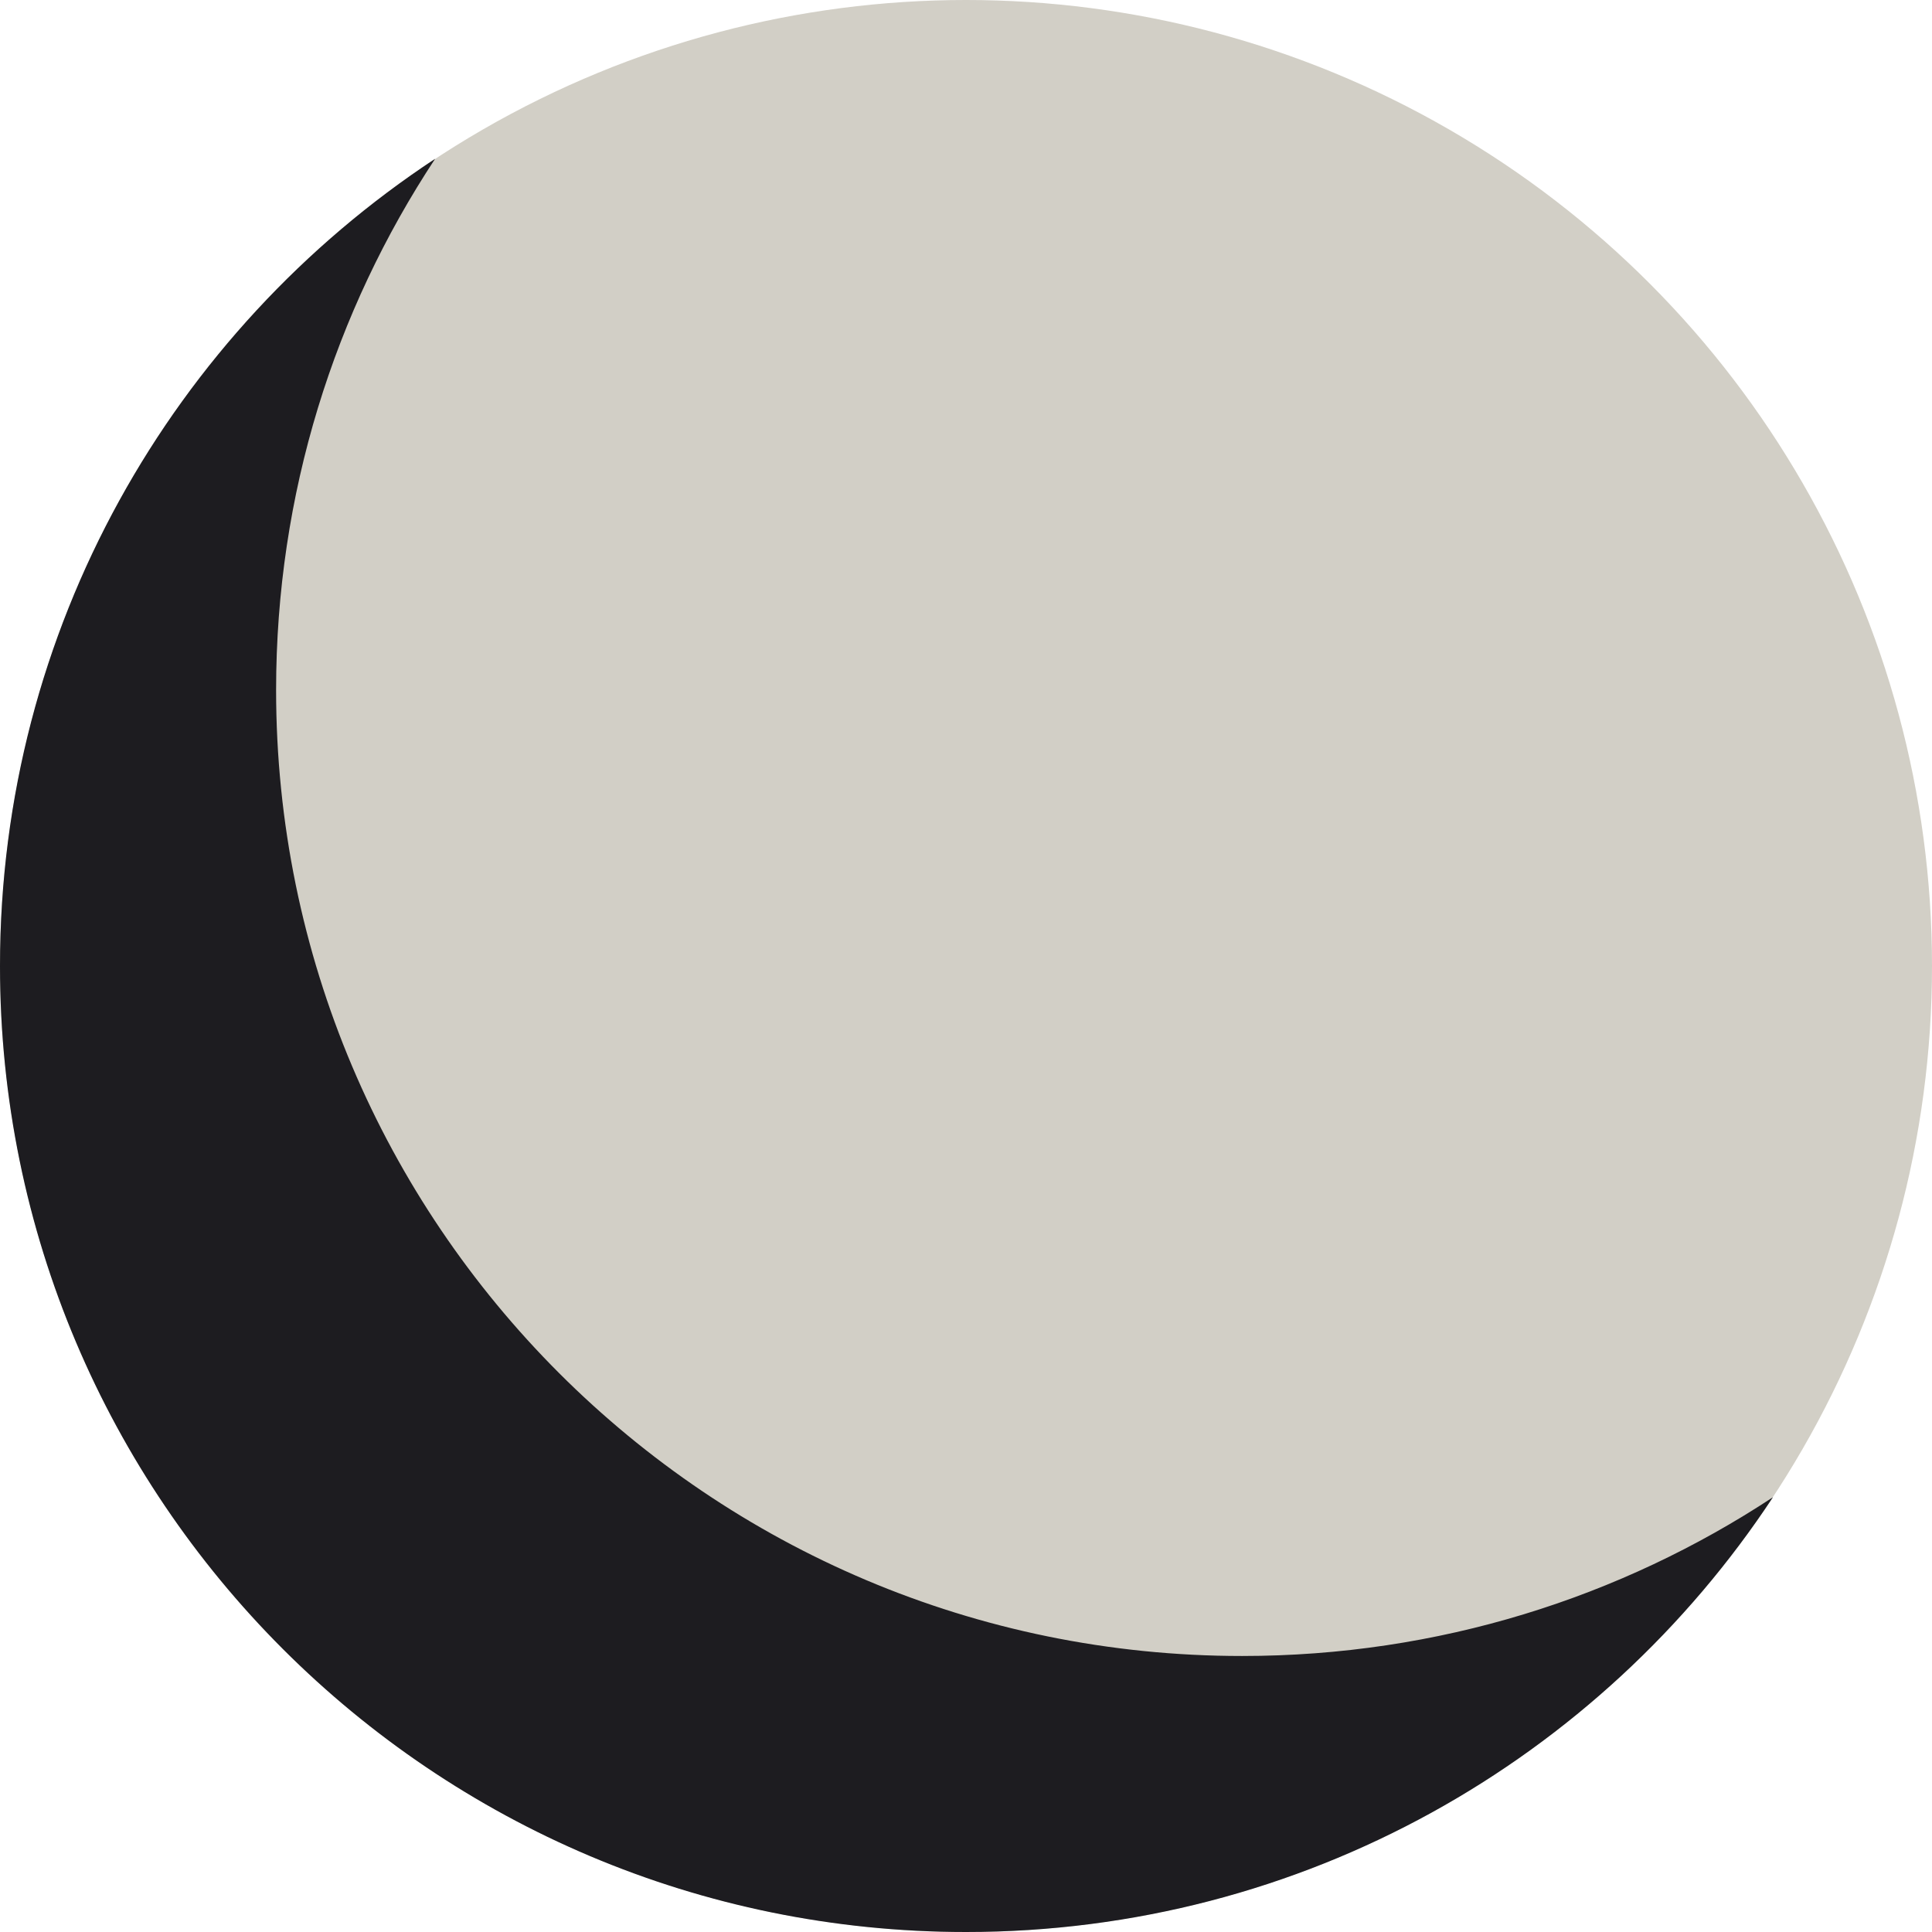 <svg width="22" height="22" viewBox="0 0 22 22" fill="none" xmlns="http://www.w3.org/2000/svg">
<circle cx="11" cy="11" r="11" fill="#D2CFC6"/>
<path fill-rule="evenodd" clip-rule="evenodd" d="M20.189 17.049C18.454 18.192 16.377 18.857 14.144 18.857C8.069 18.857 3.144 13.932 3.144 7.857C3.144 5.623 3.81 3.544 4.955 1.808C1.97 3.775 0 7.158 0 11C0 17.075 4.925 22 11 22C14.841 22 18.222 20.032 20.189 17.049Z" fill="#1D1C20"/>
</svg>
